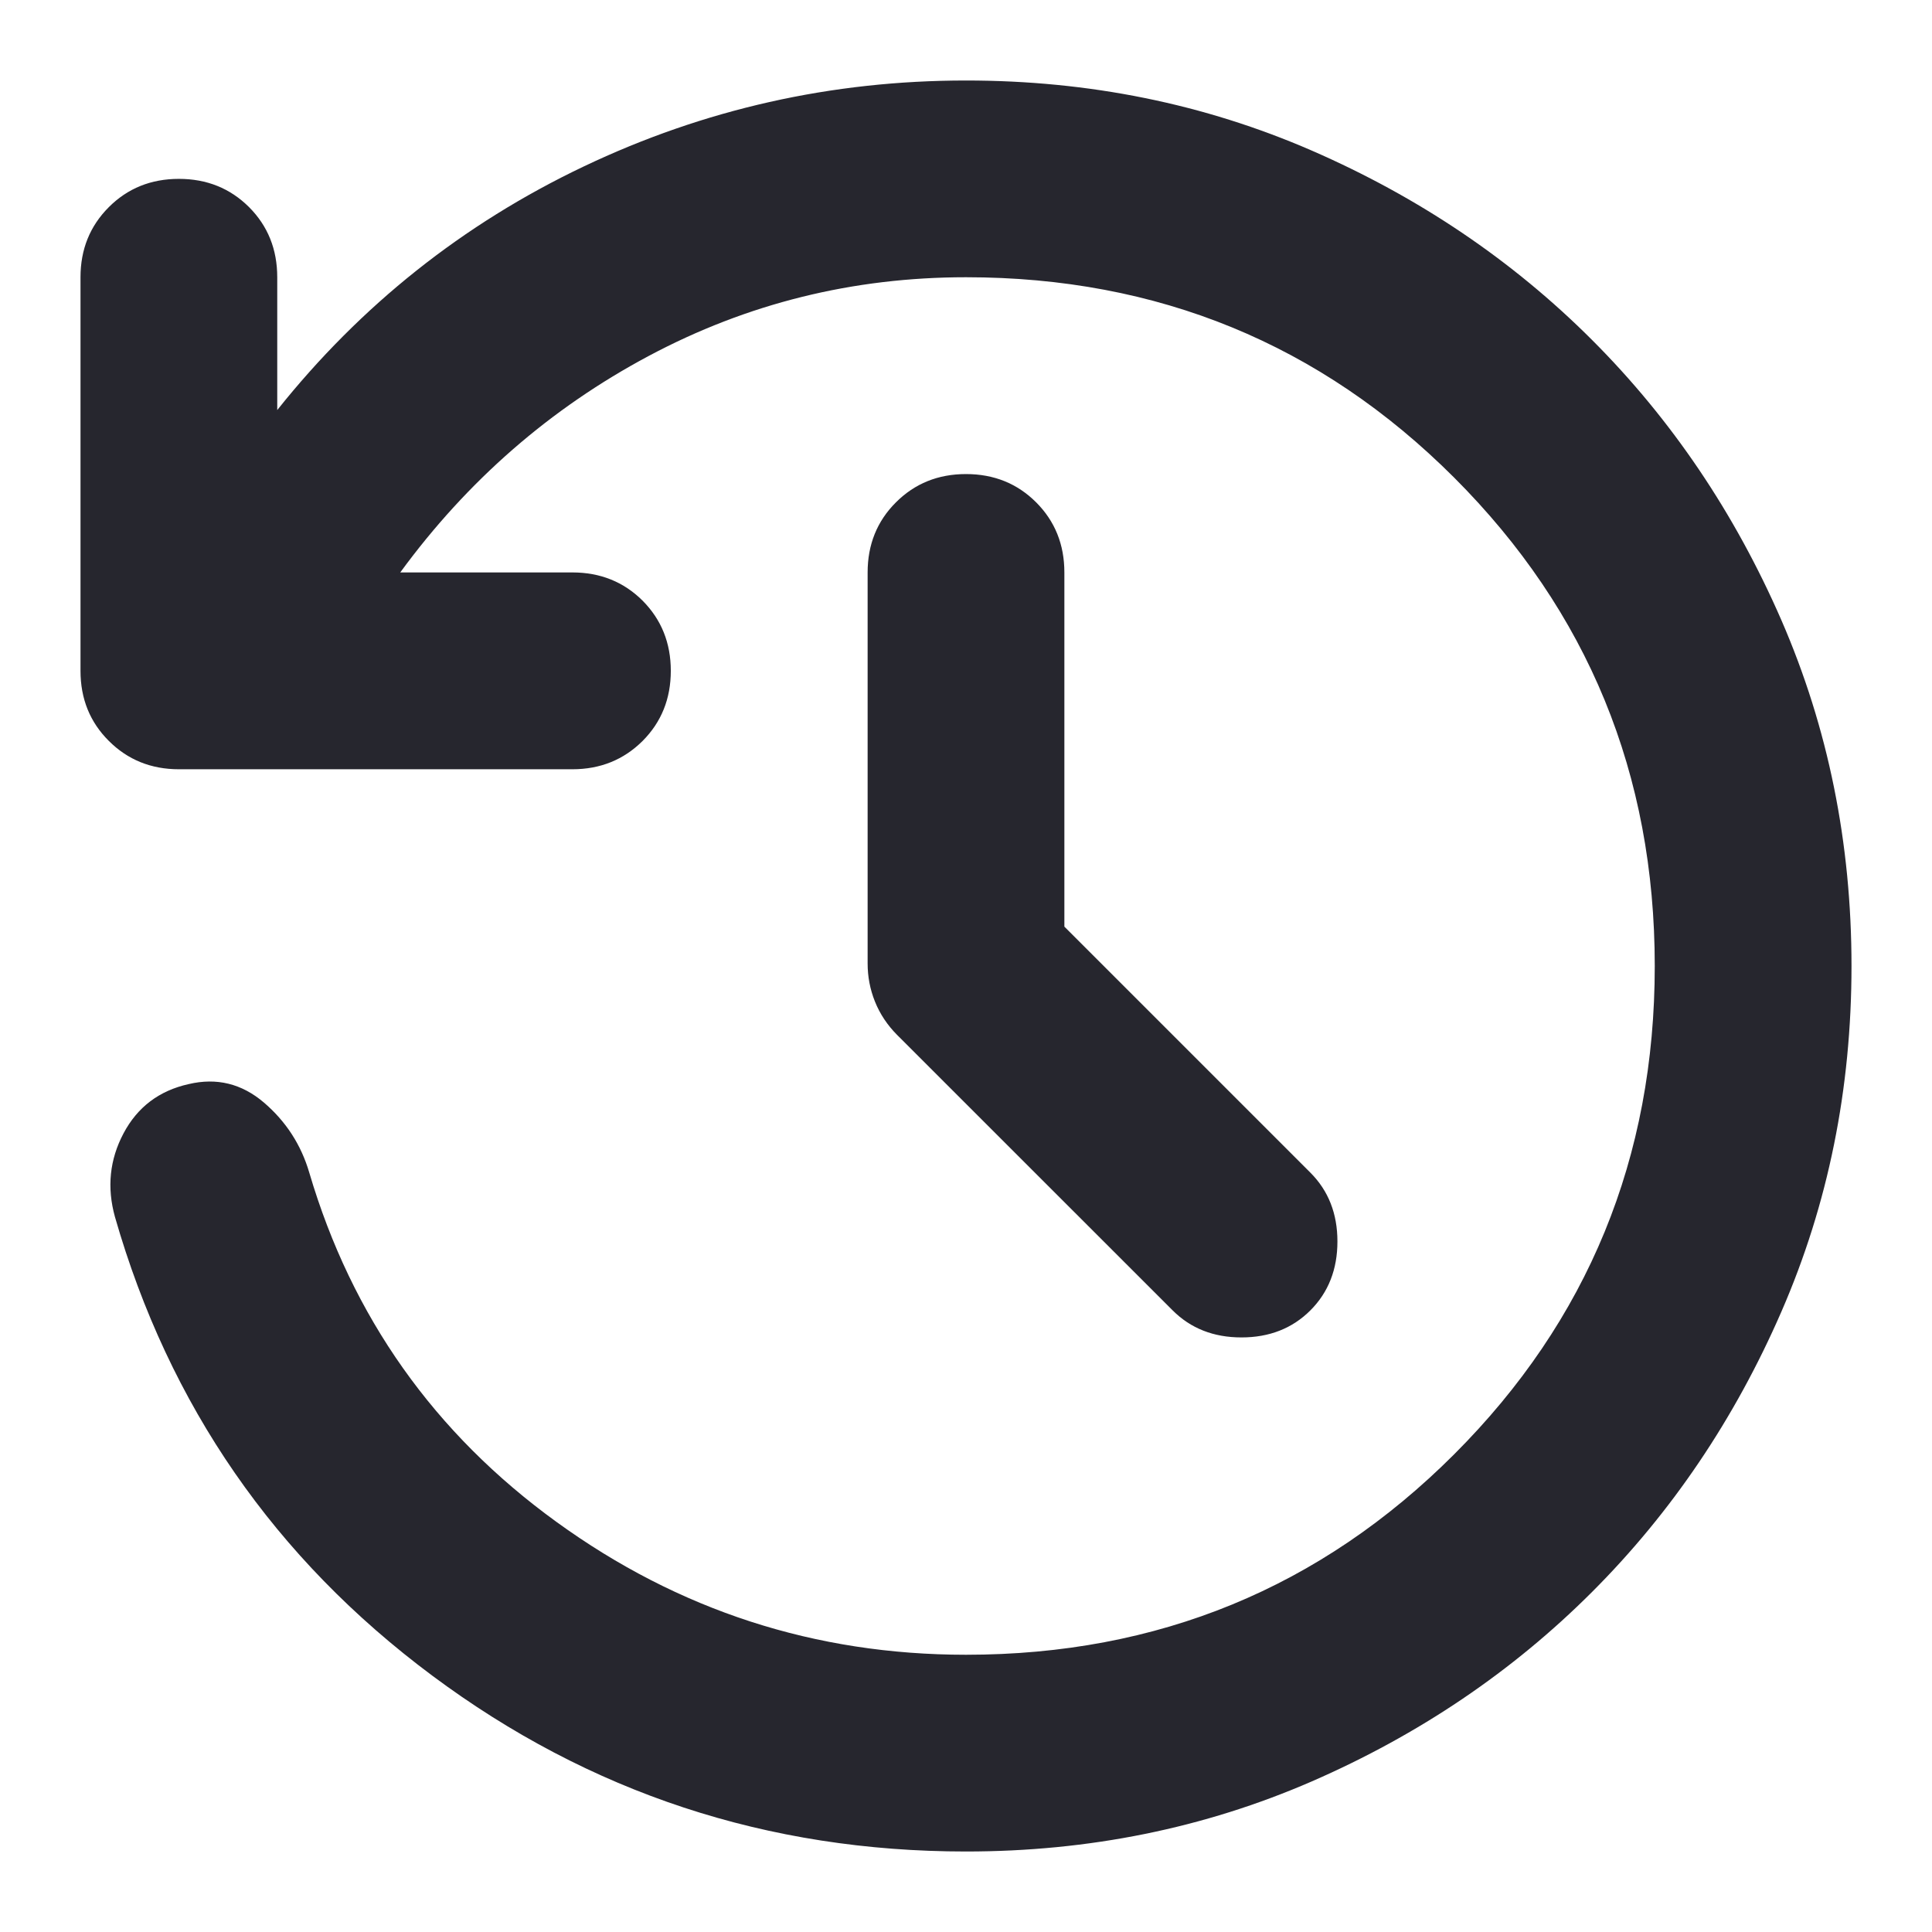 <svg width="24" height="24" viewBox="0 0 24 24" fill="none" xmlns="http://www.w3.org/2000/svg">
<path d="M13.222 11.511L16.278 14.567C16.502 14.791 16.614 15.076 16.614 15.422C16.614 15.768 16.502 16.054 16.278 16.278C16.054 16.502 15.768 16.614 15.422 16.614C15.076 16.614 14.791 16.502 14.567 16.278L11.144 12.856C11.022 12.733 10.931 12.596 10.869 12.442C10.808 12.29 10.778 12.132 10.778 11.969V7.111C10.778 6.765 10.895 6.474 11.13 6.24C11.364 6.006 11.654 5.889 12 5.889C12.346 5.889 12.637 6.006 12.871 6.24C13.105 6.474 13.222 6.765 13.222 7.111V11.511ZM12 23C9.535 23 7.325 22.272 5.369 20.815C3.414 19.359 2.1 17.459 1.428 15.117C1.326 14.75 1.362 14.404 1.535 14.078C1.708 13.752 1.978 13.548 2.344 13.467C2.691 13.385 3.002 13.461 3.277 13.695C3.552 13.93 3.74 14.22 3.842 14.567C4.371 16.359 5.395 17.806 6.913 18.906C8.43 20.006 10.126 20.556 12 20.556C14.383 20.556 16.405 19.725 18.065 18.065C19.725 16.405 20.556 14.383 20.556 12C20.556 9.617 19.725 7.595 18.065 5.934C16.405 4.274 14.383 3.444 12 3.444C10.594 3.444 9.281 3.77 8.058 4.422C6.836 5.074 5.807 5.97 4.972 7.111H7.111C7.457 7.111 7.748 7.228 7.983 7.462C8.216 7.697 8.333 7.987 8.333 8.333C8.333 8.68 8.216 8.97 7.983 9.204C7.748 9.438 7.457 9.556 7.111 9.556H2.222C1.876 9.556 1.586 9.438 1.352 9.204C1.117 8.97 1 8.68 1 8.333V3.444C1 3.098 1.117 2.808 1.352 2.573C1.586 2.339 1.876 2.222 2.222 2.222C2.569 2.222 2.859 2.339 3.094 2.573C3.328 2.808 3.444 3.098 3.444 3.444V5.094C4.483 3.791 5.752 2.782 7.249 2.069C8.746 1.356 10.33 1 12 1C13.528 1 14.959 1.29 16.294 1.87C17.628 2.451 18.789 3.235 19.777 4.223C20.765 5.211 21.549 6.372 22.13 7.706C22.71 9.041 23 10.472 23 12C23 13.528 22.71 14.959 22.13 16.292C21.549 17.627 20.765 18.788 19.777 19.776C18.789 20.764 17.628 21.549 16.294 22.13C14.959 22.71 13.528 23 12 23Z" fill="#26262E"/>
</svg>
